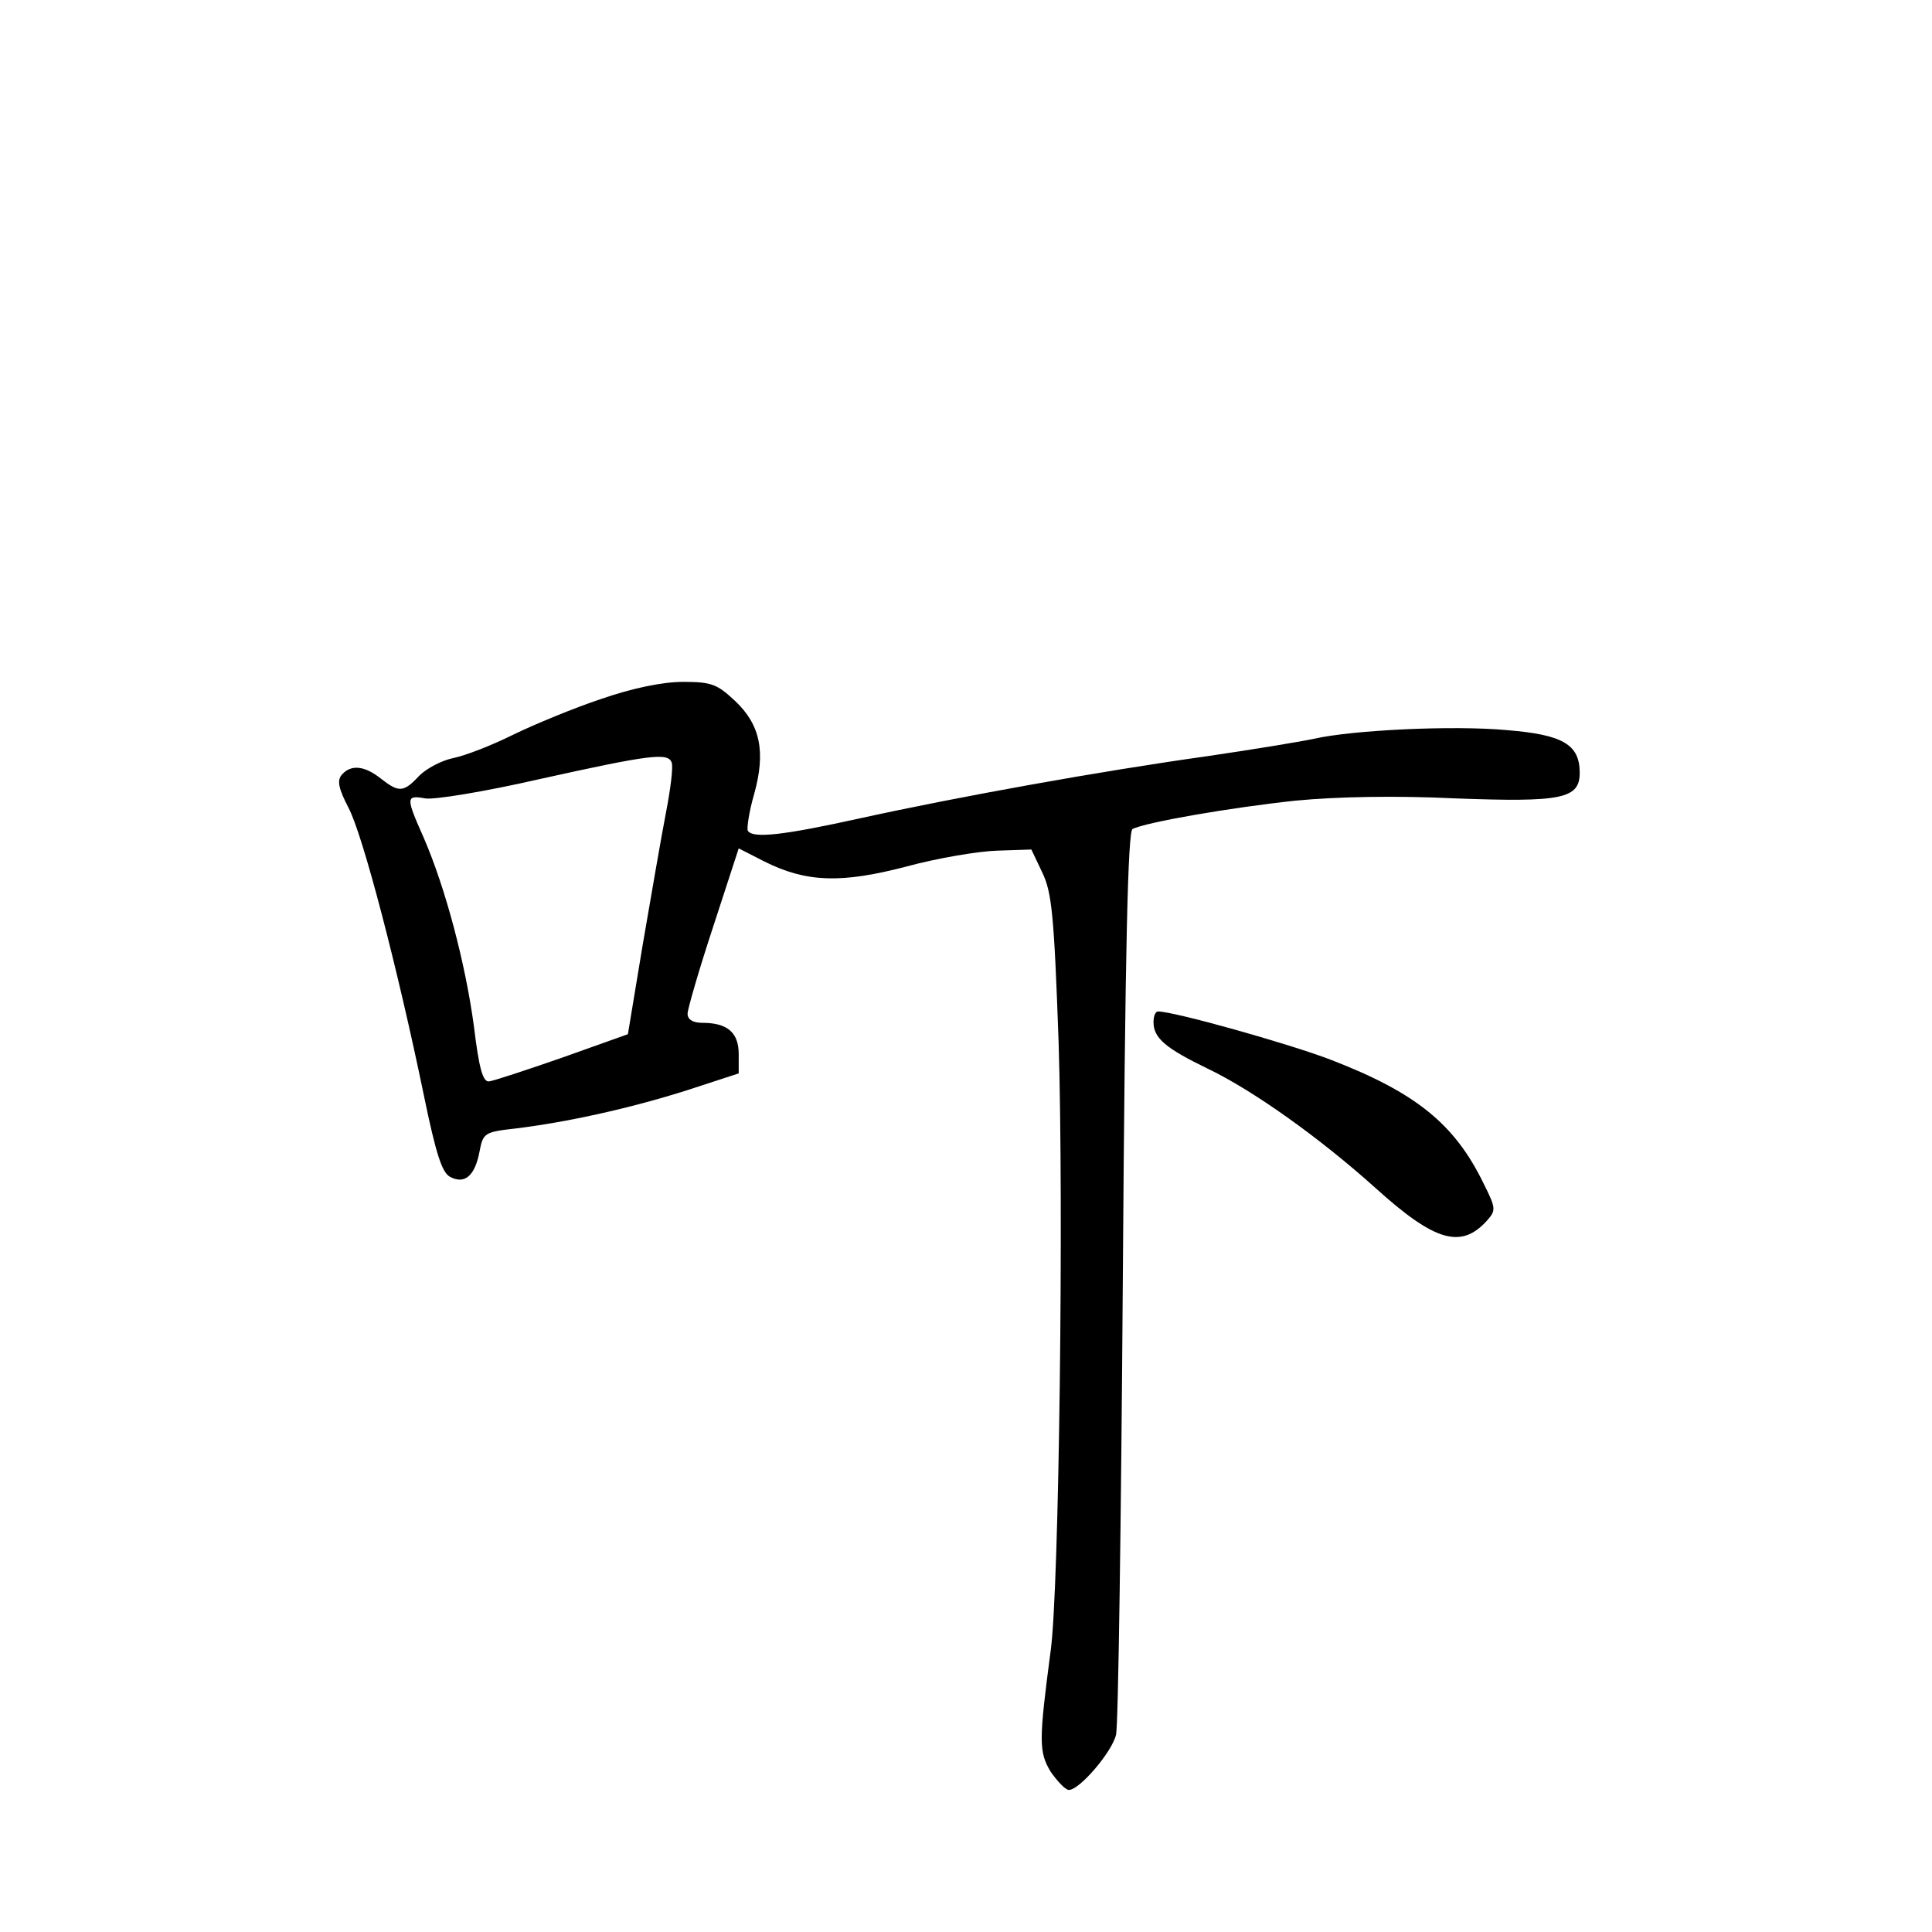 <?xml version="1.0" standalone="no"?>
<!DOCTYPE svg PUBLIC "-//W3C//DTD SVG 20010904//EN"
 "http://www.w3.org/TR/2001/REC-SVG-20010904/DTD/svg10.dtd">
<svg version="1.0" xmlns="http://www.w3.org/2000/svg"
 width="340pt" height="340pt" viewBox="0 0 340 340"
 preserveAspectRatio="xMidYMid meet">
<g transform="translate(0,340) scale(0.1,-0.1)"
fill="#000000" stroke="none">
<path d="M1058 2170 c-48 -16 -118 -45 -155 -63 -38 -19 -85 -37 -105 -41 -20
-4 -47 -18 -60 -31 -28 -30 -36 -30 -68 -5 -29 23 -53 25 -69 6 -8 -10 -5 -24
12 -57 25 -46 87 -284 133 -507 21 -102 32 -136 46 -143 26 -14 44 2 52 45 6
32 9 34 63 40 90 11 200 35 301 67 l92 30 0 34 c0 38 -20 55 -64 55 -17 0 -26
6 -26 16 0 8 20 77 45 153 l45 138 45 -23 c74 -37 135 -39 250 -9 55 15 127
27 160 28 l60 2 19 -40 c17 -35 21 -74 29 -300 9 -289 1 -962 -14 -1070 -21
-159 -21 -178 0 -213 12 -17 26 -32 32 -32 19 0 76 67 83 97 4 15 9 379 12
808 4 582 9 782 17 786 23 12 174 38 287 50 73 7 176 9 280 4 188 -7 220 -1
220 45 0 50 -30 67 -127 75 -97 9 -274 0 -340 -15 -23 -5 -108 -19 -190 -31
-186 -26 -436 -71 -609 -109 -136 -30 -189 -36 -198 -22 -2 4 2 33 11 64 21
75 11 123 -34 165 -31 29 -41 33 -91 33 -36 0 -89 -11 -144 -30z m124 -112 c3
-7 -2 -47 -10 -88 -8 -41 -26 -146 -41 -233 l-26 -157 -115 -41 c-63 -22 -121
-41 -129 -42 -11 -2 -18 22 -27 97 -15 111 -50 243 -88 331 -32 72 -32 76 2
70 15 -3 106 12 202 34 194 43 226 47 232 29z"/>
<path d="M2030 1601 c0 -28 22 -46 94 -81 80 -38 198 -122 297 -211 104 -94
150 -107 195 -58 17 19 17 22 -5 66 -51 105 -119 160 -269 218 -76 29 -276 85
-304 85 -5 0 -8 -9 -8 -19z"/>
</g>
</svg>
